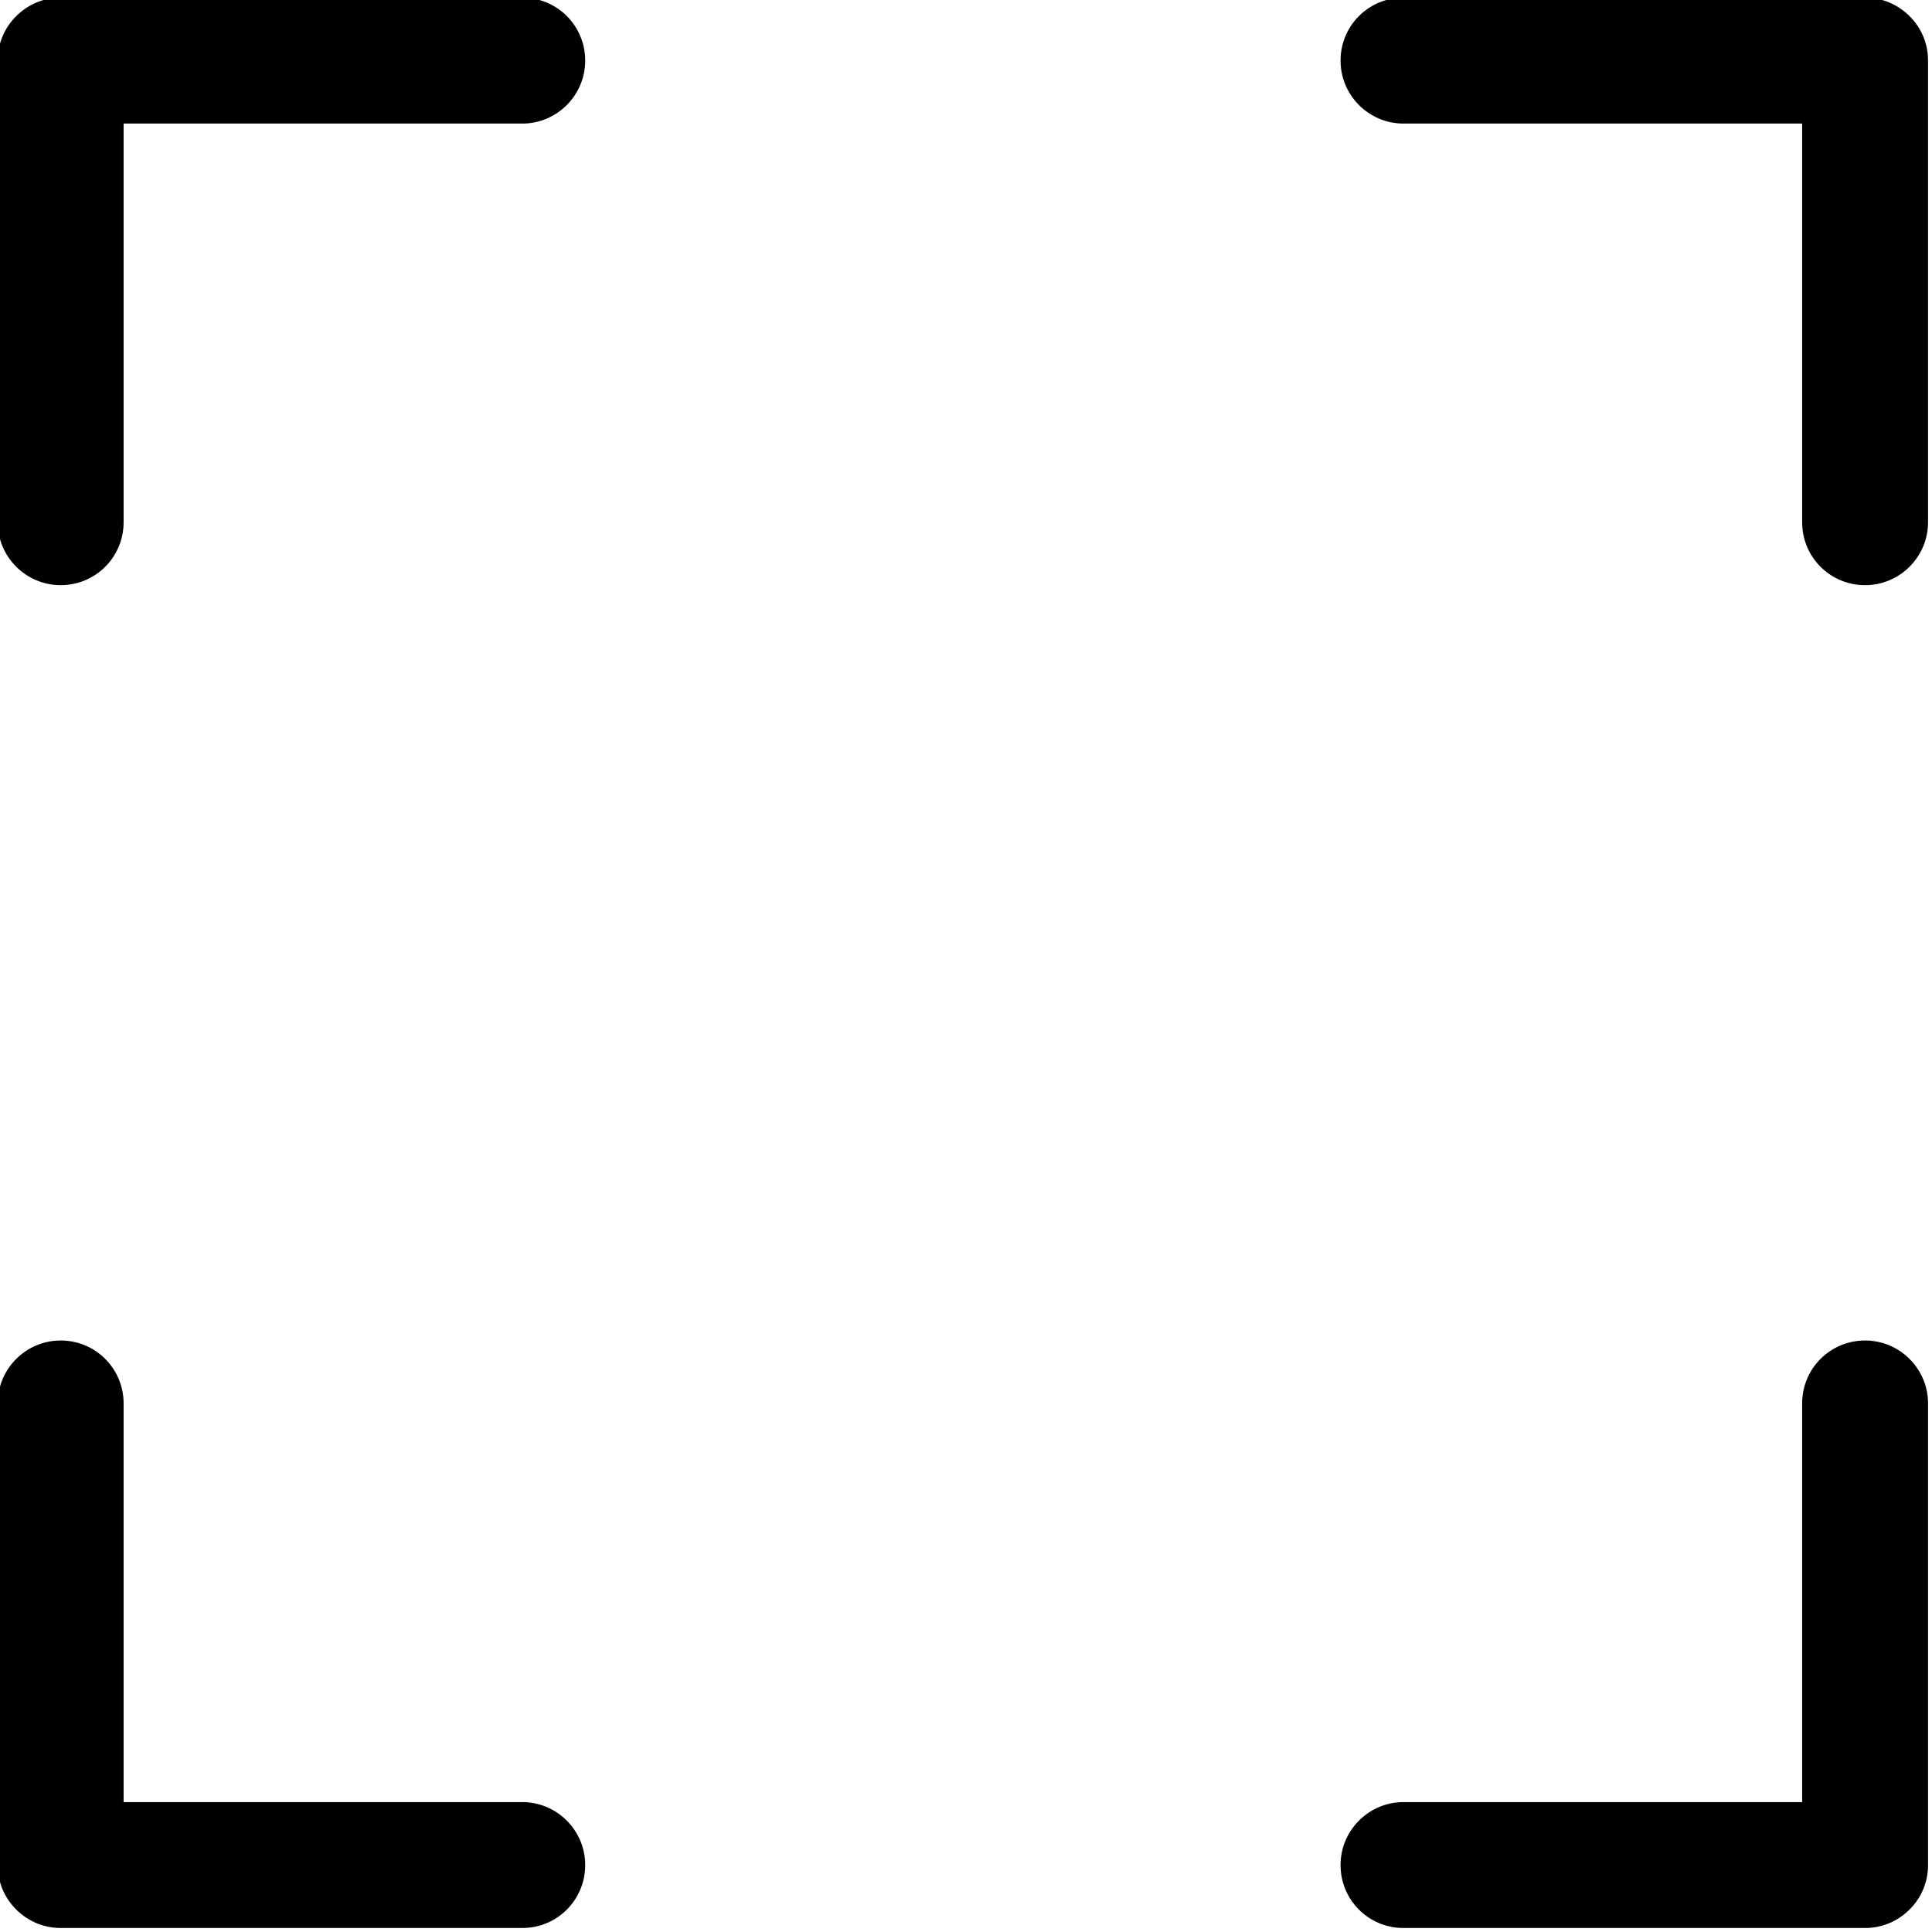 <?xml version="1.0" standalone="no"?><!DOCTYPE svg PUBLIC "-//W3C//DTD SVG 1.1//EN" "http://www.w3.org/Graphics/SVG/1.1/DTD/svg11.dtd"><svg t="1520957120889" class="icon" style="" viewBox="0 0 1024 1024" version="1.1" xmlns="http://www.w3.org/2000/svg" p-id="1043" xmlns:xlink="http://www.w3.org/1999/xlink" width="200" height="200"><defs><style type="text/css"></style></defs><path d="M65.513 65.491l211.338 0c18.289 0 33.319-14.944 33.319-33.363 0-18.55-14.92-33.362-33.319-33.362l-244.744 0c-9.144 0-17.463 3.735-23.501 9.774-6.125 6.039-9.818 14.358-9.818 23.546L-1.213 276.829c0 18.289 14.944 33.319 33.362 33.319 18.55 0 33.363-14.922 33.363-33.319L65.512 65.491zM955.177 65.491L743.839 65.491c-18.311 0-33.319-14.944-33.319-33.363 0-18.55 14.922-33.362 33.319-33.362l244.744 0c9.144 0 17.463 3.735 23.501 9.774 6.127 6.039 9.818 14.358 9.818 23.546L1021.902 276.829c0 18.289-14.944 33.319-33.362 33.319-18.55 0-33.363-14.922-33.363-33.319L955.178 65.491zM65.513 955.153l211.338 0c18.289 0 33.319 14.943 33.319 33.362 0 18.55-14.92 33.362-33.319 33.362l-244.744 0c-9.144 0-17.463-3.736-23.501-9.774-6.125-6.038-9.818-14.358-9.818-23.546L-1.213 743.816c0-18.29 14.944-33.321 33.362-33.321 18.55 0 33.363 14.922 33.363 33.321L65.512 955.153zM955.177 955.153L743.839 955.153c-18.311 0-33.319 14.943-33.319 33.362 0 18.55 14.922 33.362 33.319 33.362l244.744 0c9.144 0 17.463-3.736 23.501-9.774 6.127-6.038 9.818-14.358 9.818-23.546L1021.902 743.816c0-18.29-14.944-33.321-33.362-33.321-18.55 0-33.363 14.922-33.363 33.321L955.178 955.153z" p-id="1044"></path></svg>